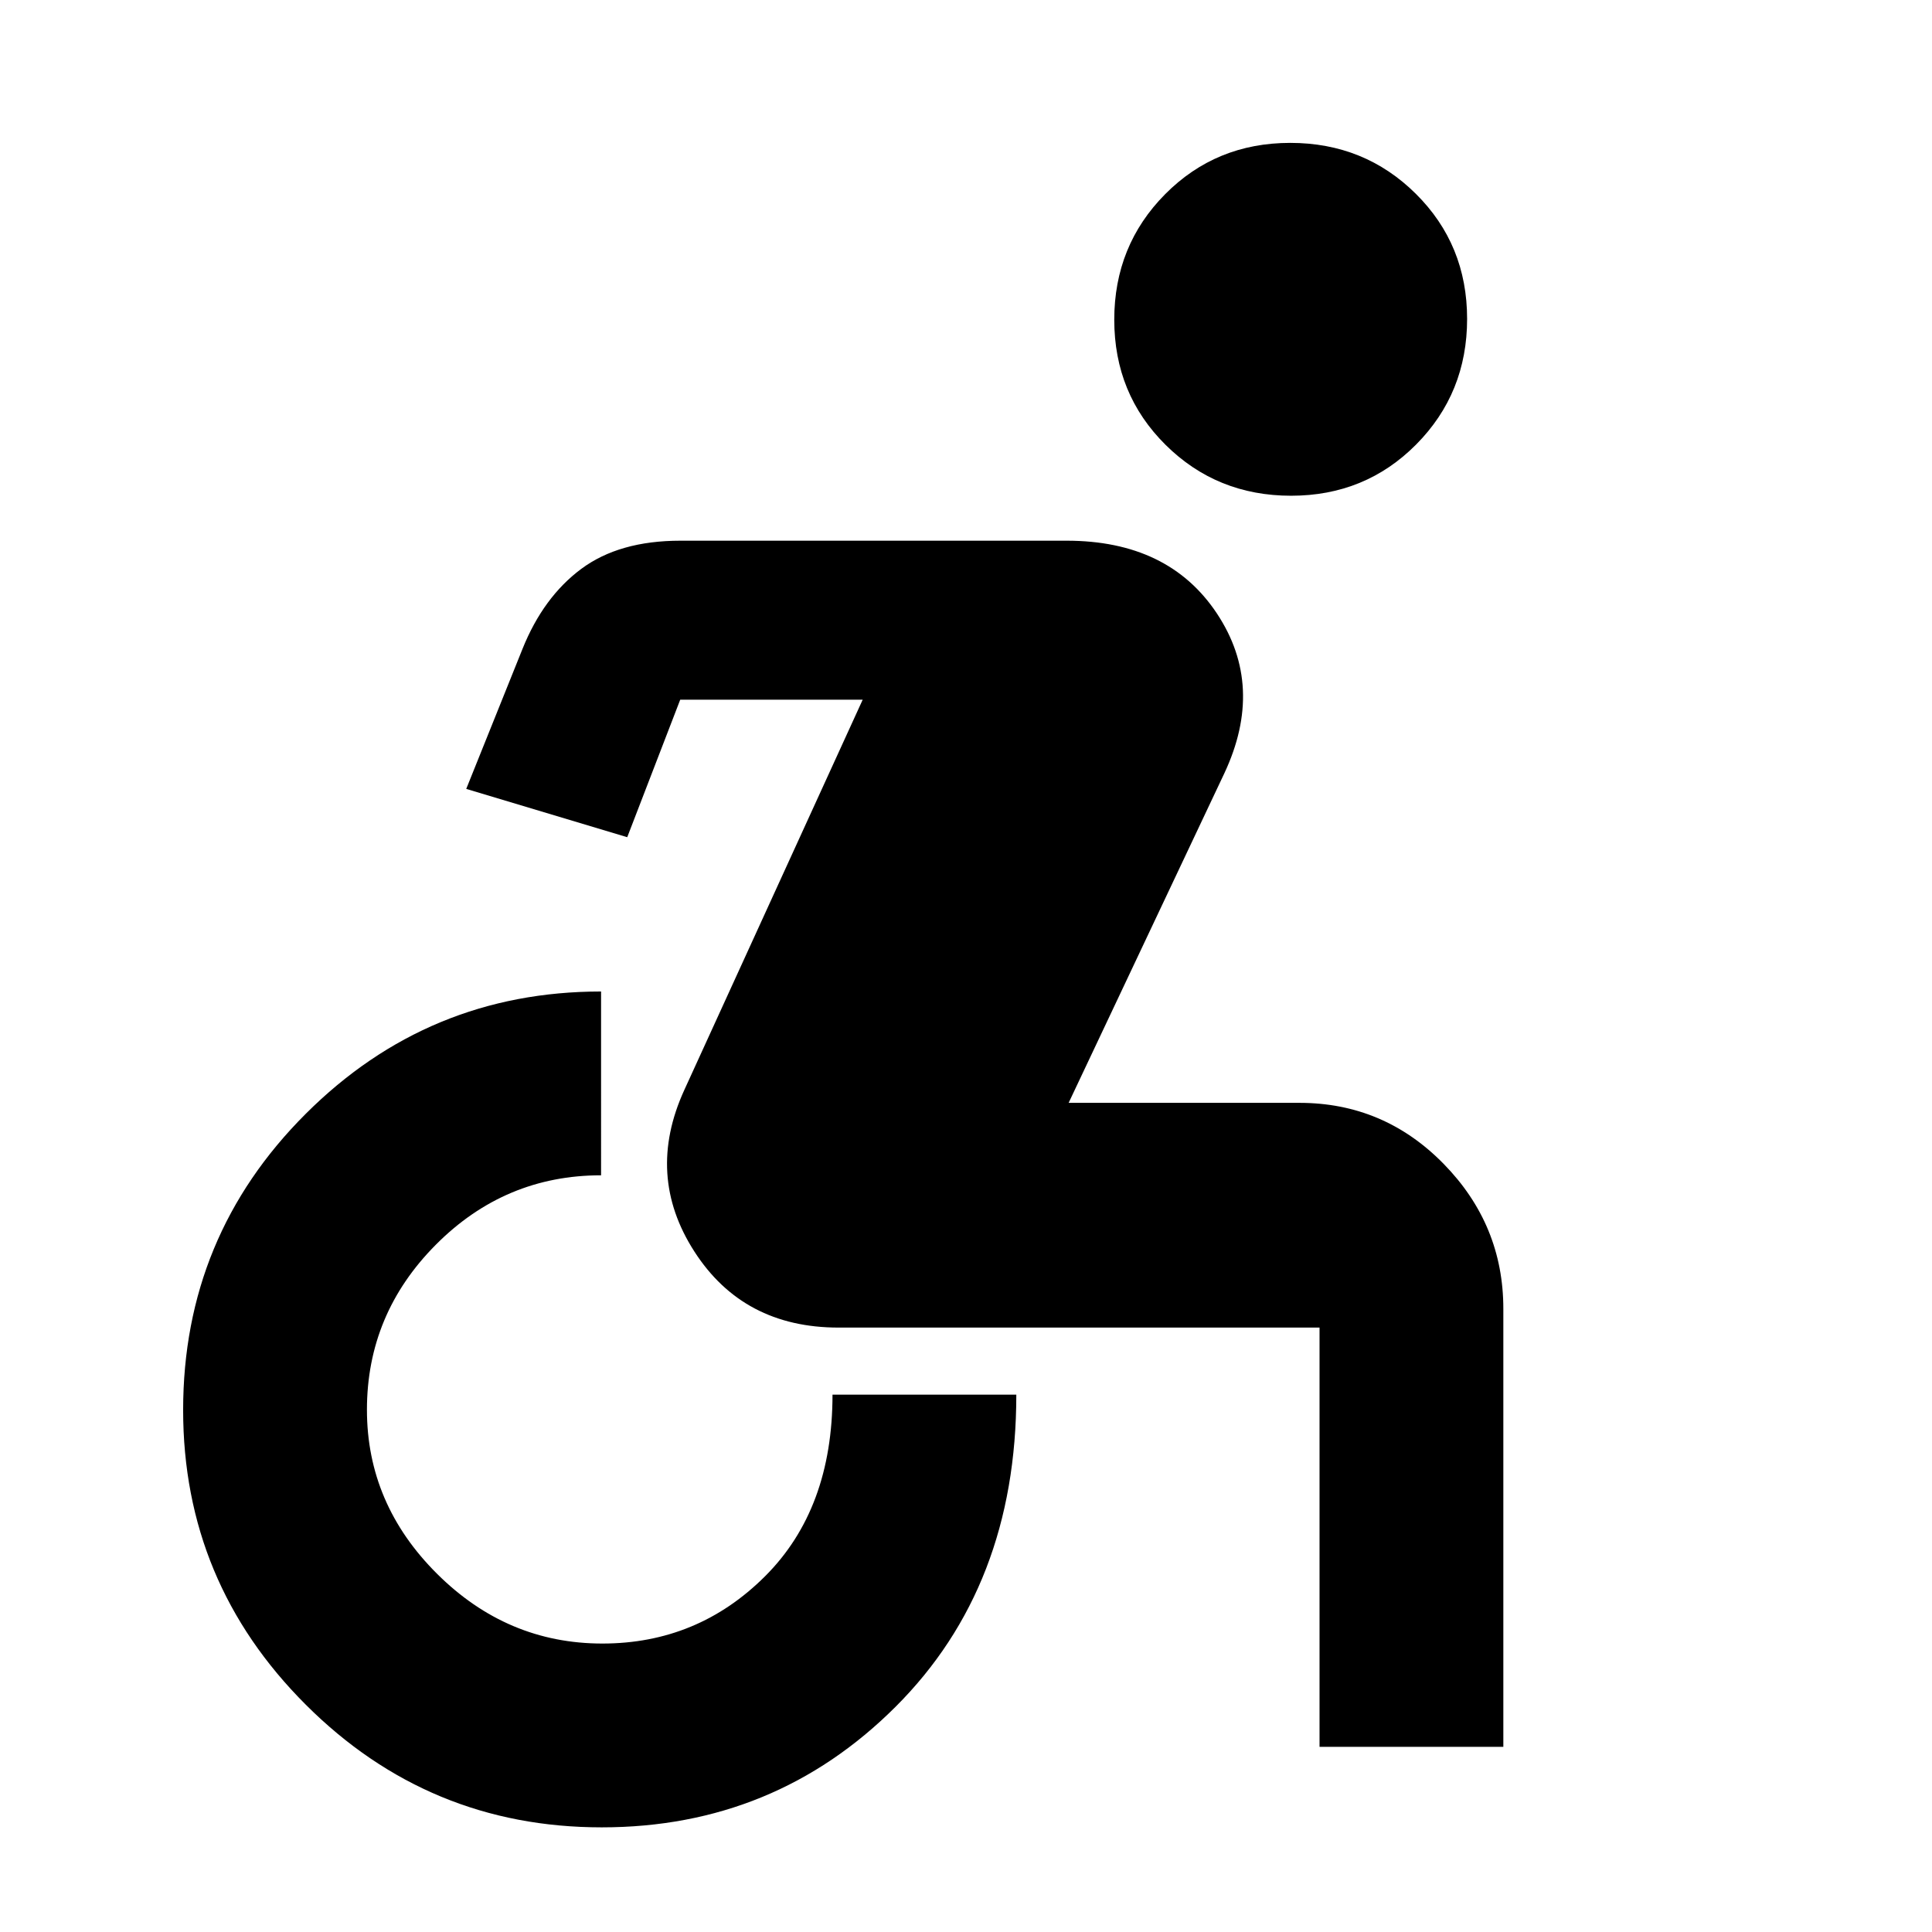 <svg xmlns="http://www.w3.org/2000/svg" height="40" viewBox="0 -960 960 960" width="40"><path d="M298.98-52Q213-52 152-112.89q-61-60.89-61-146.47 0-86.35 60.89-147.16t146.78-60.81V-376q-47.78 0-82.06 34.45t-34.28 82.04q0 46.84 34.83 81.51 34.82 34.67 82.16 34.67 47.35 0 80.85-33.45 33.5-33.44 33.5-90.22H505q0 95.23-60.02 155.11Q384.96-52 298.98-52Zm356.69-40v-208.33h-239q-47.34 0-71.67-37.84-24.33-37.83-5-80.16l88.67-194H338L311.67-544l-80-24 28-69.67q10.33-25.66 29.16-39.66 18.84-14 49.26-14H530q50.67 0 74.67 36.16 24 36.17 3.66 79.5L531-412h114.67q41.95 0 71.64 30.29Q747-351.41 747-309.67V-92h-91.33Zm-14.12-621.67q-36.88 0-62.38-25.28t-25.5-62.17q0-36.88 25.28-62.38t62.16-25.5q36.89 0 62.39 25.28t25.5 62.17q0 36.88-25.28 62.38t-62.17 25.5Z"/></svg>